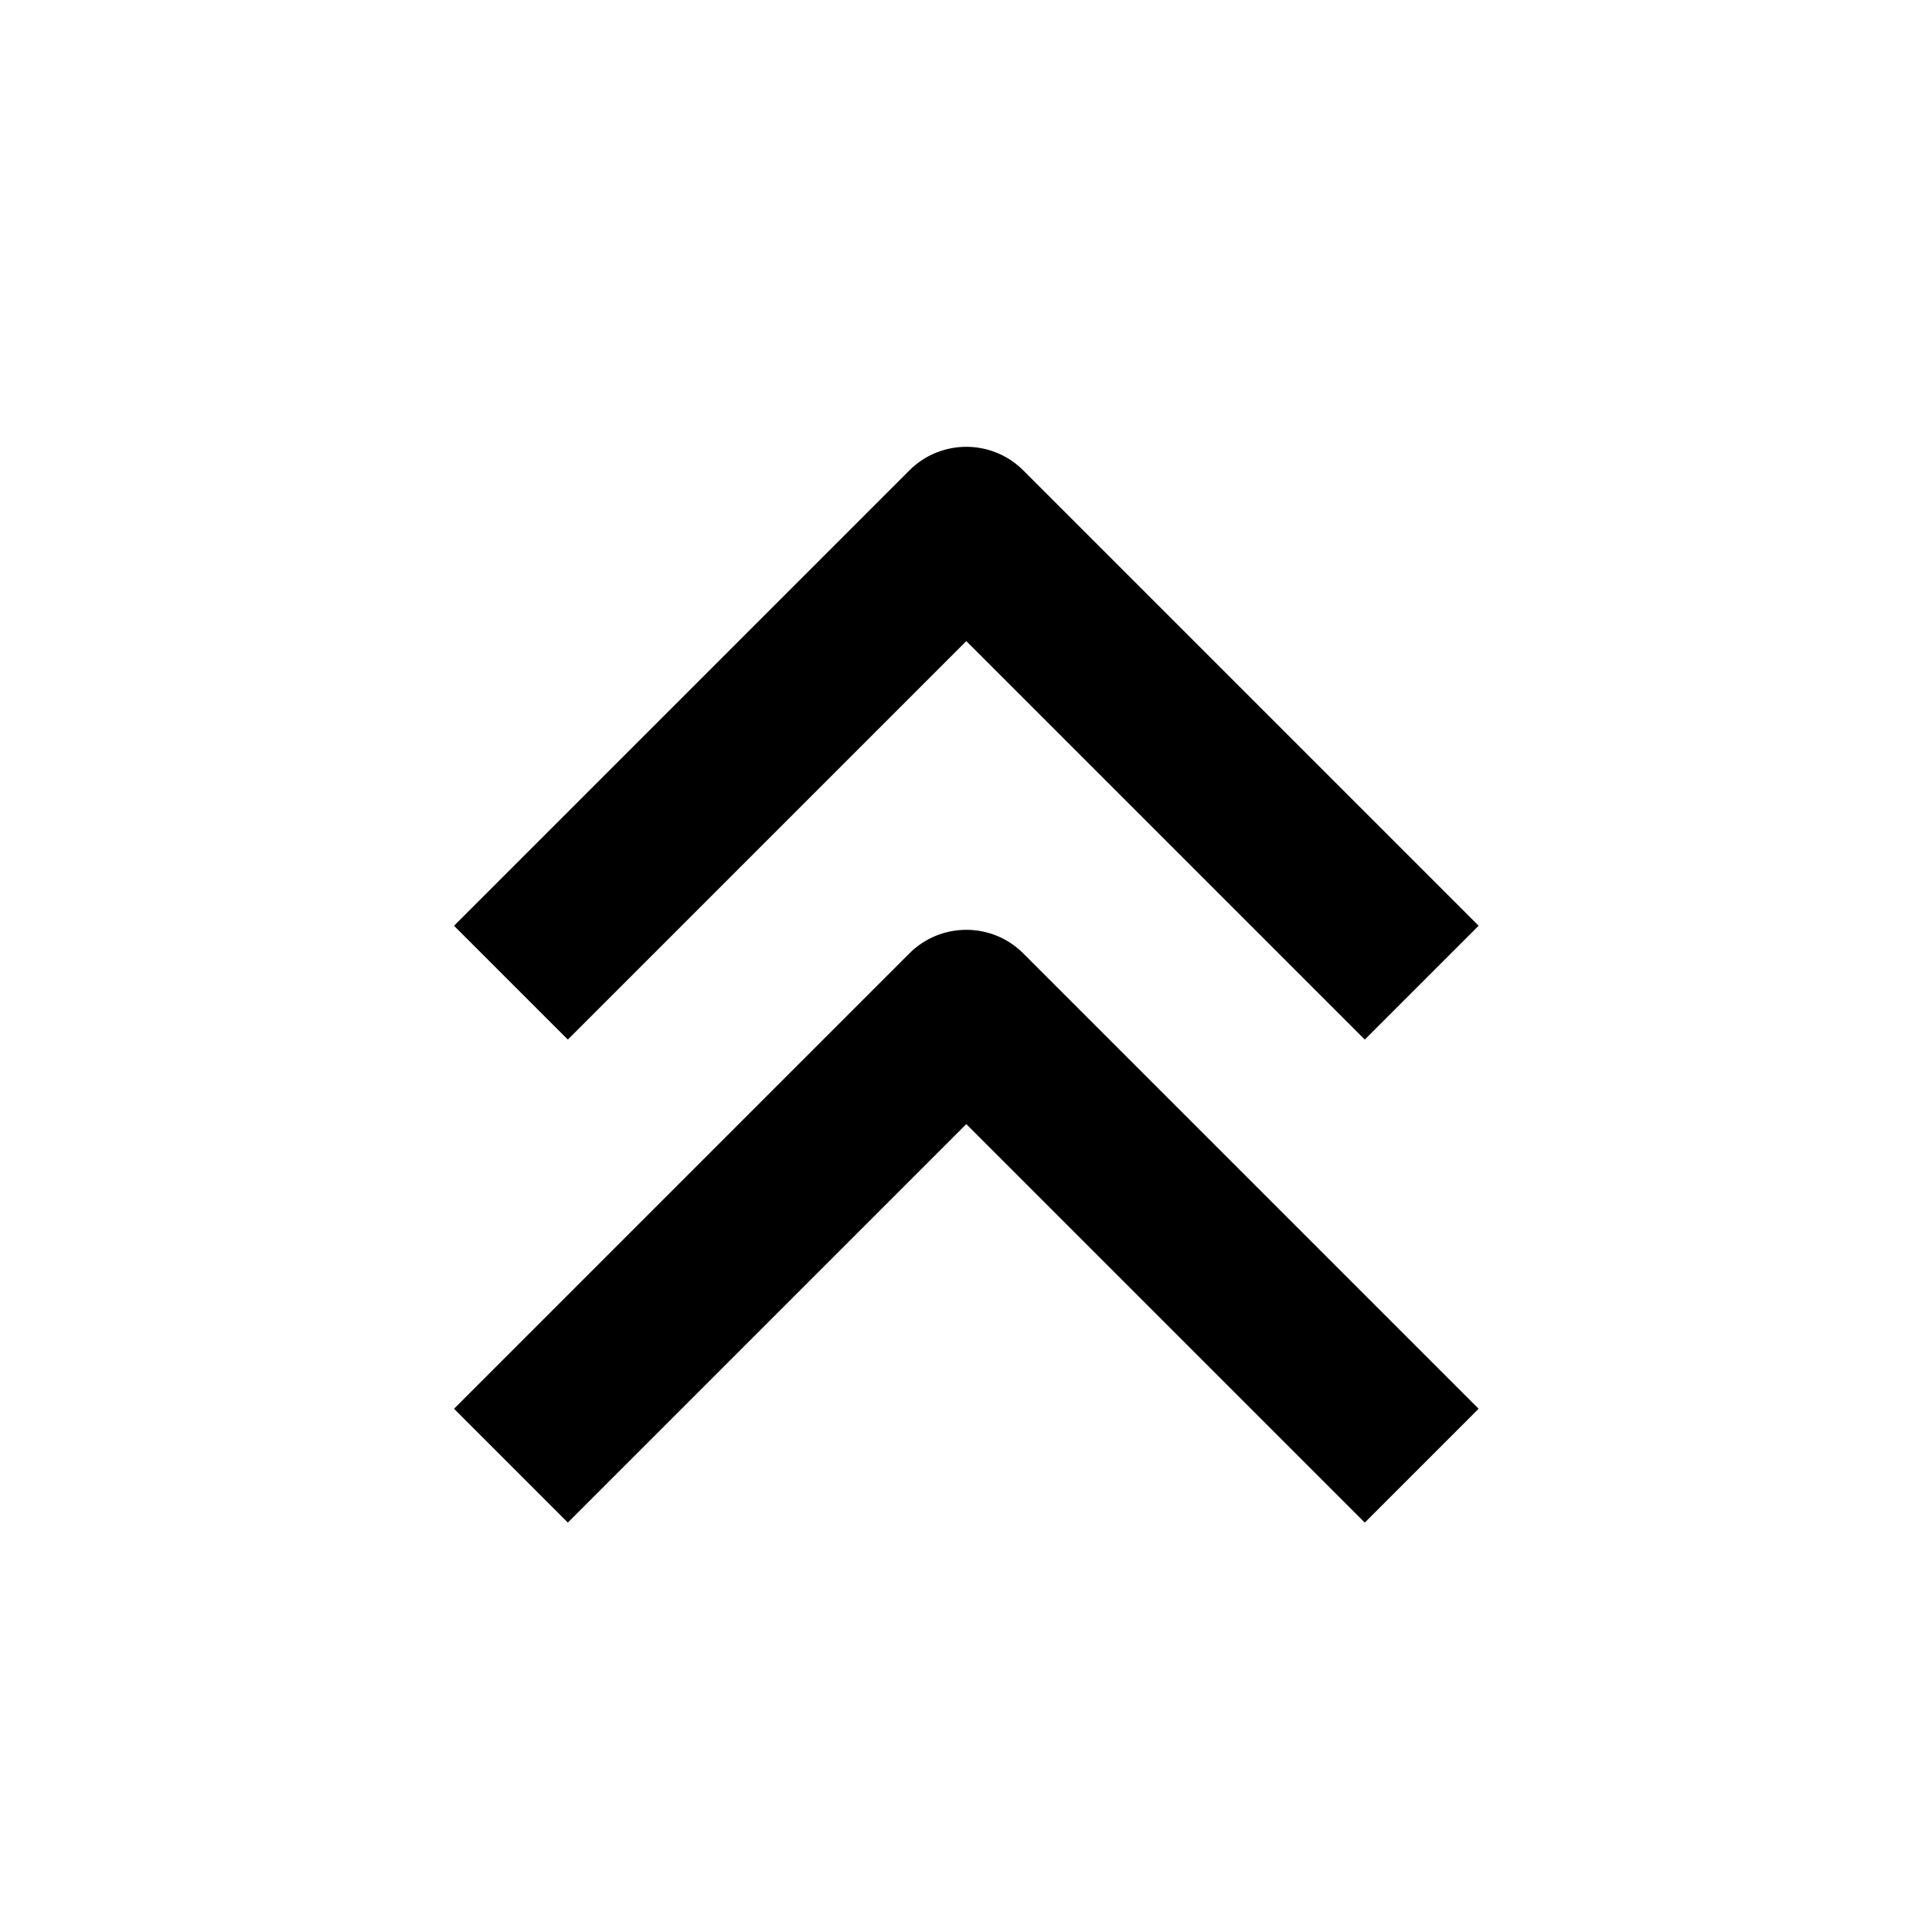 <?xml version="1.0" encoding="UTF-8"?>
<svg width="24px" height="24px" viewBox="0 0 24 24" version="1.1" xmlns="http://www.w3.org/2000/svg" xmlns:xlink="http://www.w3.org/1999/xlink">
    <!-- Generator: Sketch 60.1 (88133) - https://sketch.com -->
    <title>icons_filled_double_arrow</title>
    <desc>Created with Sketch.</desc>
    <g id="icons_filled_double_arrow" stroke="none" stroke-width="1" fill="none" fill-rule="evenodd">
        <g id="编组" transform="translate(12, 16) rotate(-90) translate(-12, -16) translate(6, 4)" fill="#000000">
            <path d="M10.157,12.711 L4.5,18.368 L3.086,16.954 L8.036,12.004 L3.086,7.054 L4.5,5.64 L10.157,11.297 C10.547,11.687 10.547,12.321 10.157,12.711 Z" id="Combined-Shape"></path>
        </g>
        <g id="编组" transform="translate(12, 10) rotate(-90) translate(-12, -10) translate(6, -2)" fill="#000000">
            <path d="M10.157,12.711 L4.5,18.368 L3.086,16.954 L8.036,12.004 L3.086,7.054 L4.5,5.64 L10.157,11.297 C10.547,11.687 10.547,12.321 10.157,12.711 Z" id="Combined-Shape"></path>
        </g>
    </g>
</svg>